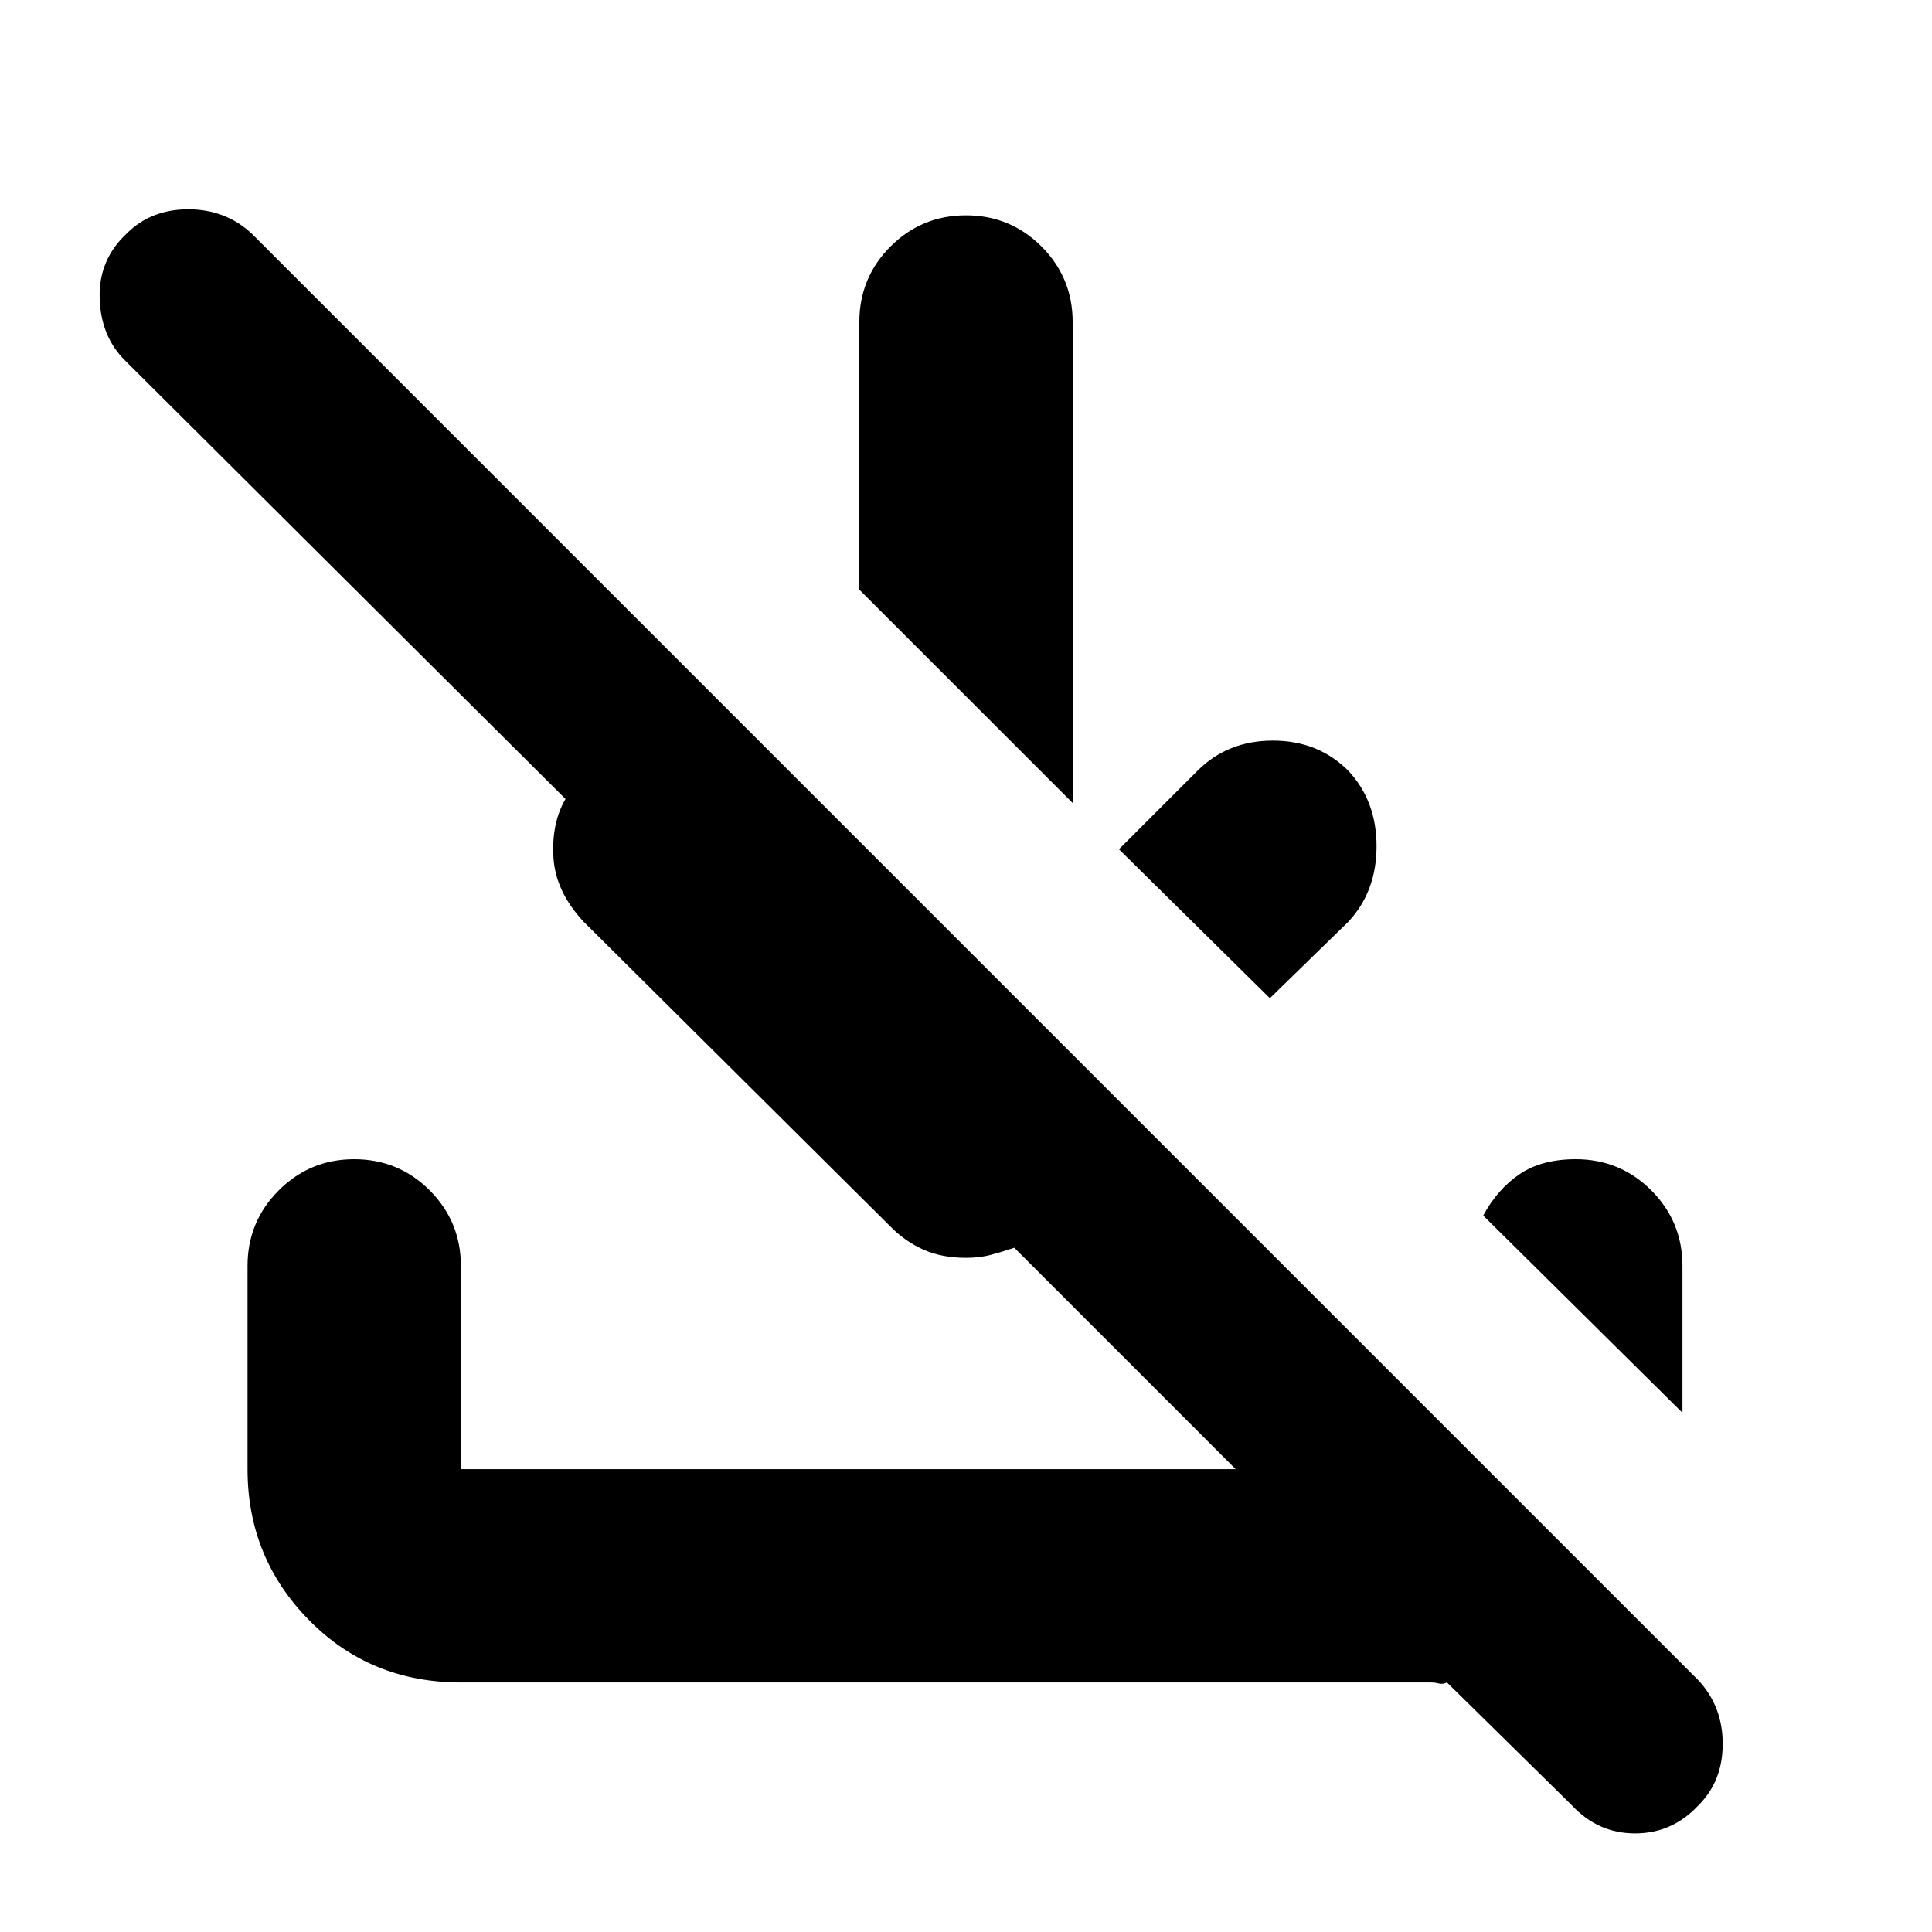 <svg xmlns="http://www.w3.org/2000/svg" height="24" width="24"><path d="M19.525 22.425 17.975 20.9Q17.925 20.925 17.875 20.913Q17.825 20.9 17.775 20.9H5.725Q4.6 20.9 3.838 20.125Q3.075 19.35 3.075 18.25V15.725Q3.075 15.175 3.463 14.787Q3.85 14.4 4.4 14.4Q4.95 14.4 5.338 14.787Q5.725 15.175 5.725 15.725V18.25Q5.725 18.25 5.725 18.25Q5.725 18.25 5.725 18.25H15.35L12.6 15.5Q12.45 15.55 12.312 15.587Q12.175 15.625 12 15.625Q11.7 15.625 11.475 15.525Q11.25 15.425 11.075 15.25L7.25 11.45Q6.9 11.075 6.875 10.65Q6.85 10.225 7.025 9.925Q7.025 9.925 7.025 9.925Q7.025 9.925 7.025 9.925L1.55 4.475Q1.25 4.175 1.238 3.7Q1.225 3.225 1.575 2.9Q1.875 2.6 2.338 2.6Q2.8 2.6 3.125 2.9L21.1 20.875Q21.4 21.2 21.4 21.663Q21.4 22.125 21.1 22.425Q20.775 22.775 20.312 22.775Q19.85 22.775 19.525 22.425ZM20.9 17.55 18.425 15.1Q18.6 14.775 18.875 14.587Q19.15 14.4 19.575 14.4Q20.125 14.4 20.513 14.787Q20.9 15.175 20.9 15.725ZM15.775 12.4 13.9 10.55 14.875 9.575Q15.25 9.2 15.812 9.2Q16.375 9.2 16.75 9.575Q17.1 9.95 17.1 10.512Q17.1 11.075 16.75 11.45ZM13.325 9.975 10.675 7.325V4Q10.675 3.45 11.062 3.062Q11.45 2.675 12 2.675Q12.55 2.675 12.938 3.062Q13.325 3.45 13.325 4Z"/></svg>